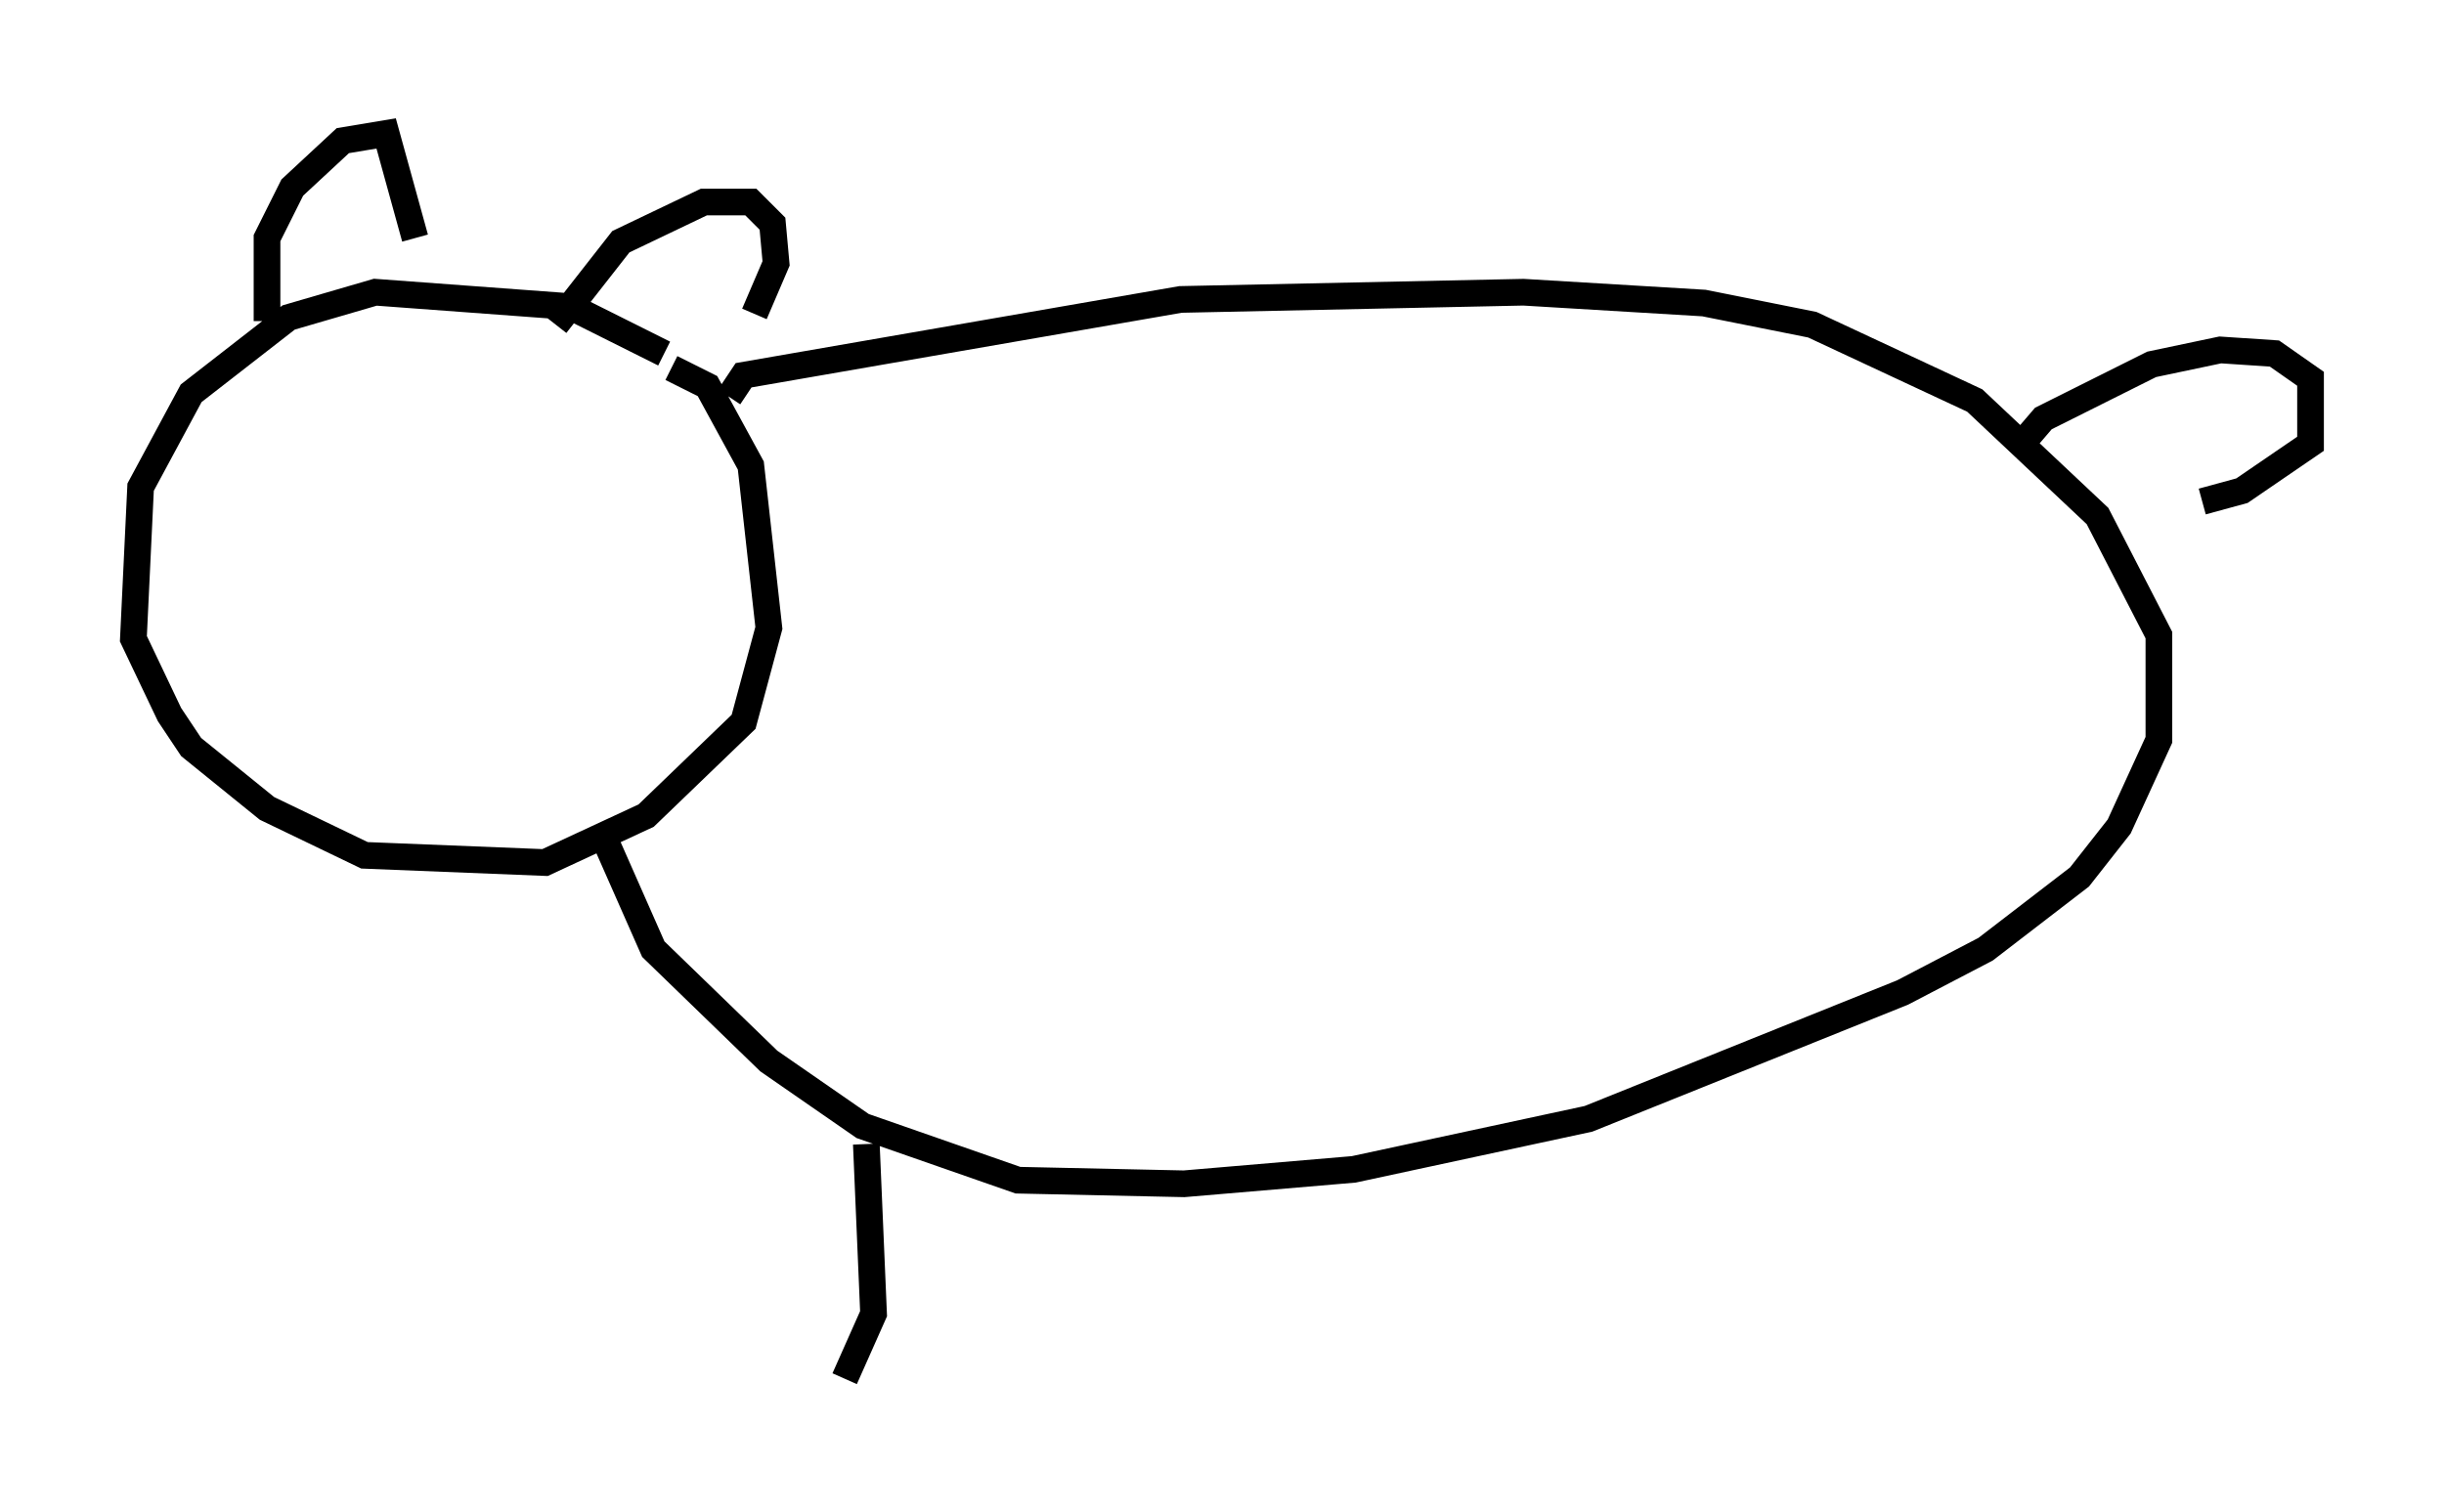 <?xml version="1.0" encoding="utf-8" ?>
<svg baseProfile="full" height="56.684" version="1.1" width="91.596" xmlns="http://www.w3.org/2000/svg" xmlns:ev="http://www.w3.org/2001/xml-events" xmlns:xlink="http://www.w3.org/1999/xlink"><defs /><rect fill="white" height="56.684" width="91.596" x="0" y="0" /><path d="M26.109, 15.284 m-1.218, -2.03 l-3.518, -1.759 -7.307, -0.541 l-3.248, 0.947 -3.654, 2.842 l-1.894, 3.518 -0.271, 5.683 l1.353, 2.842 0.812, 1.218 l2.842, 2.3 3.654, 1.759 l6.766, 0.271 3.789, -1.759 l3.654, -3.518 0.947, -3.518 l-0.677, -6.089 -1.624, -2.977 l-1.353, -0.677 m-15.155, -1.759 l0.0, -3.112 0.947, -1.894 l1.894, -1.759 1.624, -0.271 l1.083, 3.924 m5.277, 3.248 l2.436, -3.112 3.112, -1.488 l1.759, 0.0 0.812, 0.812 l0.135, 1.488 -0.812, 1.894 m-0.947, 3.112 l0.541, -0.812 16.373, -2.842 l12.855, -0.271 6.766, 0.406 l4.059, 0.812 6.089, 2.842 l4.601, 4.33 2.3, 4.465 l0.0, 3.924 -1.488, 3.248 l-1.488, 1.894 -3.518, 2.706 l-3.112, 1.624 -11.773, 4.736 l-8.796, 1.894 -6.36, 0.541 l-6.225, -0.135 -5.819, -2.03 l-3.518, -2.436 -4.33, -4.195 l-2.03, -4.601 m53.315, -14.344 l0.812, -0.947 4.059, -2.03 l2.571, -0.541 2.03, 0.135 l1.353, 0.947 0.0, 2.436 l-2.571, 1.759 -1.488, 0.406 m-50.067, 24.086 l0.271, 6.36 -1.083, 2.436 " fill="none" stroke="black" stroke-width="1" /></svg>